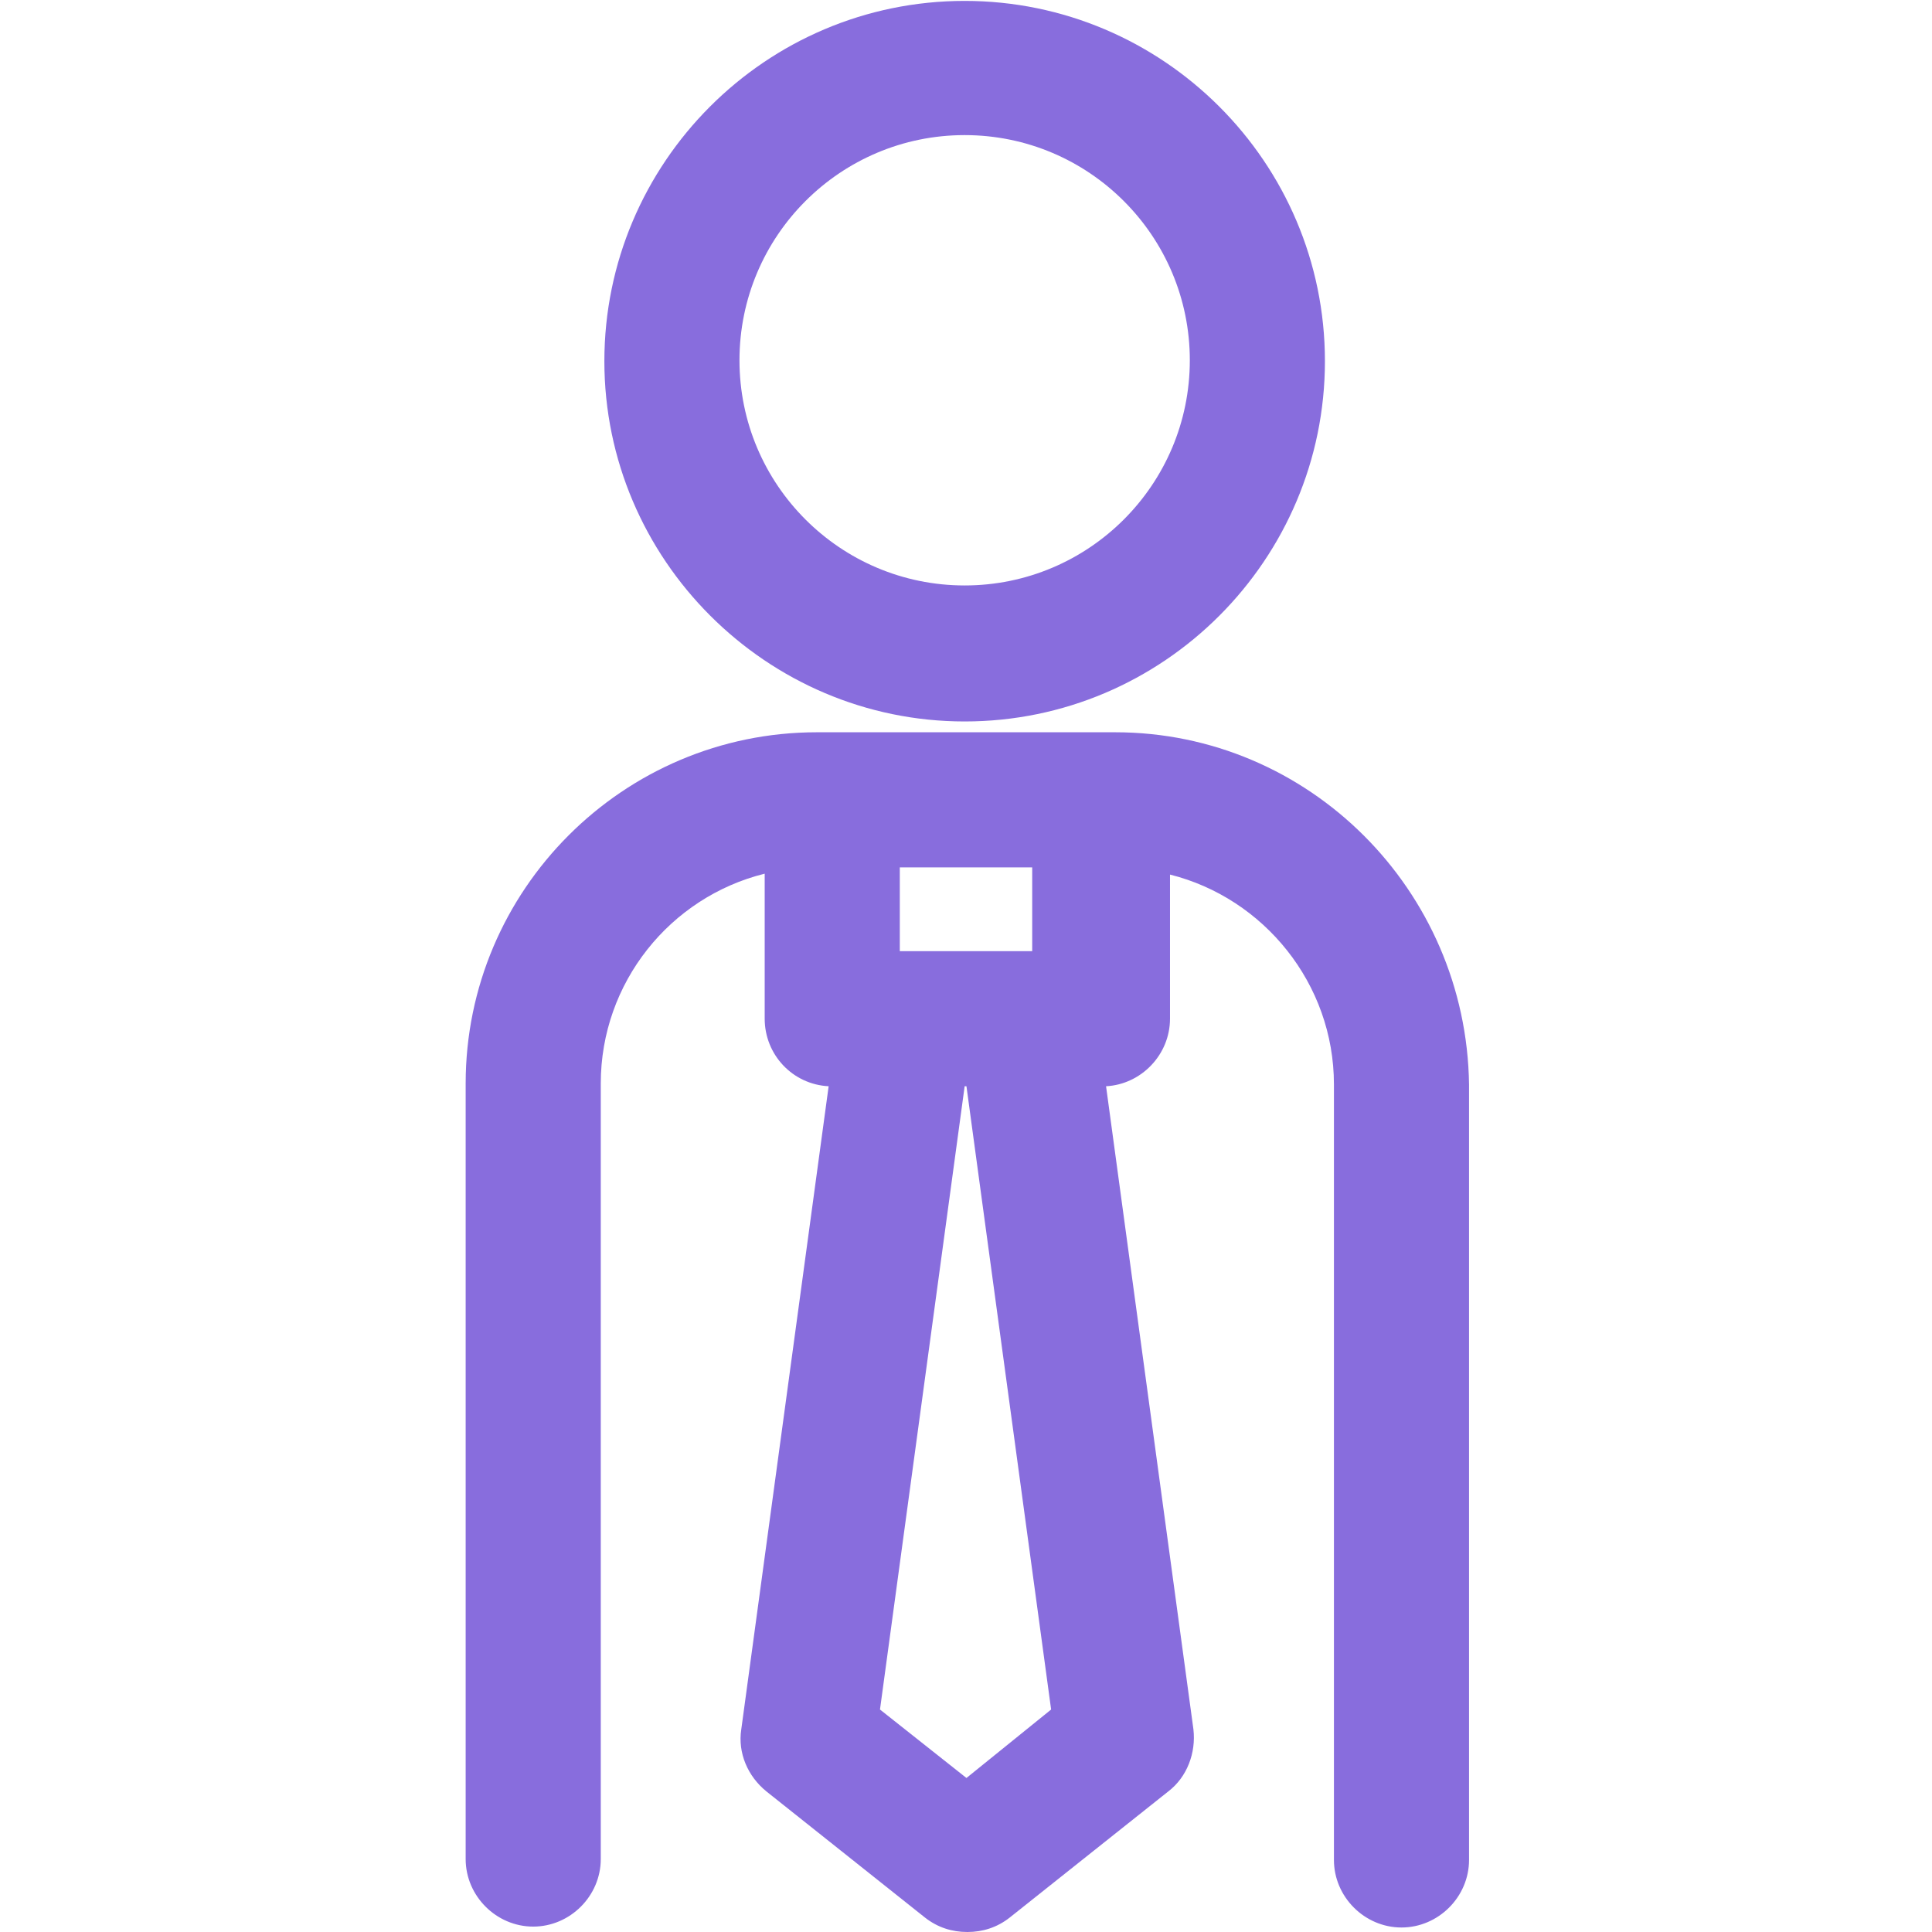 <?xml version="1.0" encoding="utf-8"?>
<!-- Generator: Adobe Illustrator 24.0.1, SVG Export Plug-In . SVG Version: 6.00 Build 0)  -->
<svg version="1.1" id="Capa_1" xmlns="http://www.w3.org/2000/svg" xmlns:xlink="http://www.w3.org/1999/xlink" x="0px" y="0px"
	 viewBox="0 0 214.5 214.5" style="enable-background:new 0 0 214.5 214.5;" xml:space="preserve">
<style type="text/css">
	.st0{fill:#886DDD;}
</style>
<g>
	<path class="st0" d="M107.1,80.1c22.1,0,40-18,40-40c0-22.1-18-40-40-40c-22.1,0-40,18-40,40C67.1,62.1,85.1,80.1,107.1,80.1z
		 M107.1,15c13.8,0,25,11.2,25,25c0,13.8-11.2,25-25,25c-13.8,0-25-11.2-25-25C82.1,26.2,93.3,15,107.1,15z"/>
	<path class="st0" d="M123.8,81.3h-1.7H92.4h-1.7c-21.5,0-39,17.5-39,39v86.1c0,4.1,3.4,7.5,7.5,7.5s7.5-3.4,7.5-7.5v-86.1
		c0-11.2,7.7-20.7,18.2-23.3v16.1c0,4,3.1,7.3,7.1,7.5L82.3,192c-0.4,2.6,0.7,5.2,2.8,6.9l17.6,14c1.4,1.1,3,1.6,4.7,1.6
		c1.7,0,3.3-0.5,4.7-1.6l17.6-14c2.1-1.6,3.1-4.3,2.8-6.9l-9.7-71.4c3.9-0.2,7.1-3.5,7.1-7.5V97.1c10.4,2.6,18.2,12.1,18.2,23.3
		v86.1c0,4.1,3.4,7.5,7.5,7.5s7.5-3.4,7.5-7.5v-86.1C162.8,98.8,145.3,81.3,123.8,81.3z M114.6,96.3v9.3h-0.7h-13.3h-0.7v-9.3H114.6
		z M107.3,197.4l-9.6-7.6l9.4-69.2h0.2l9.4,69.2L107.3,197.4z"/>
</g>
</svg>
